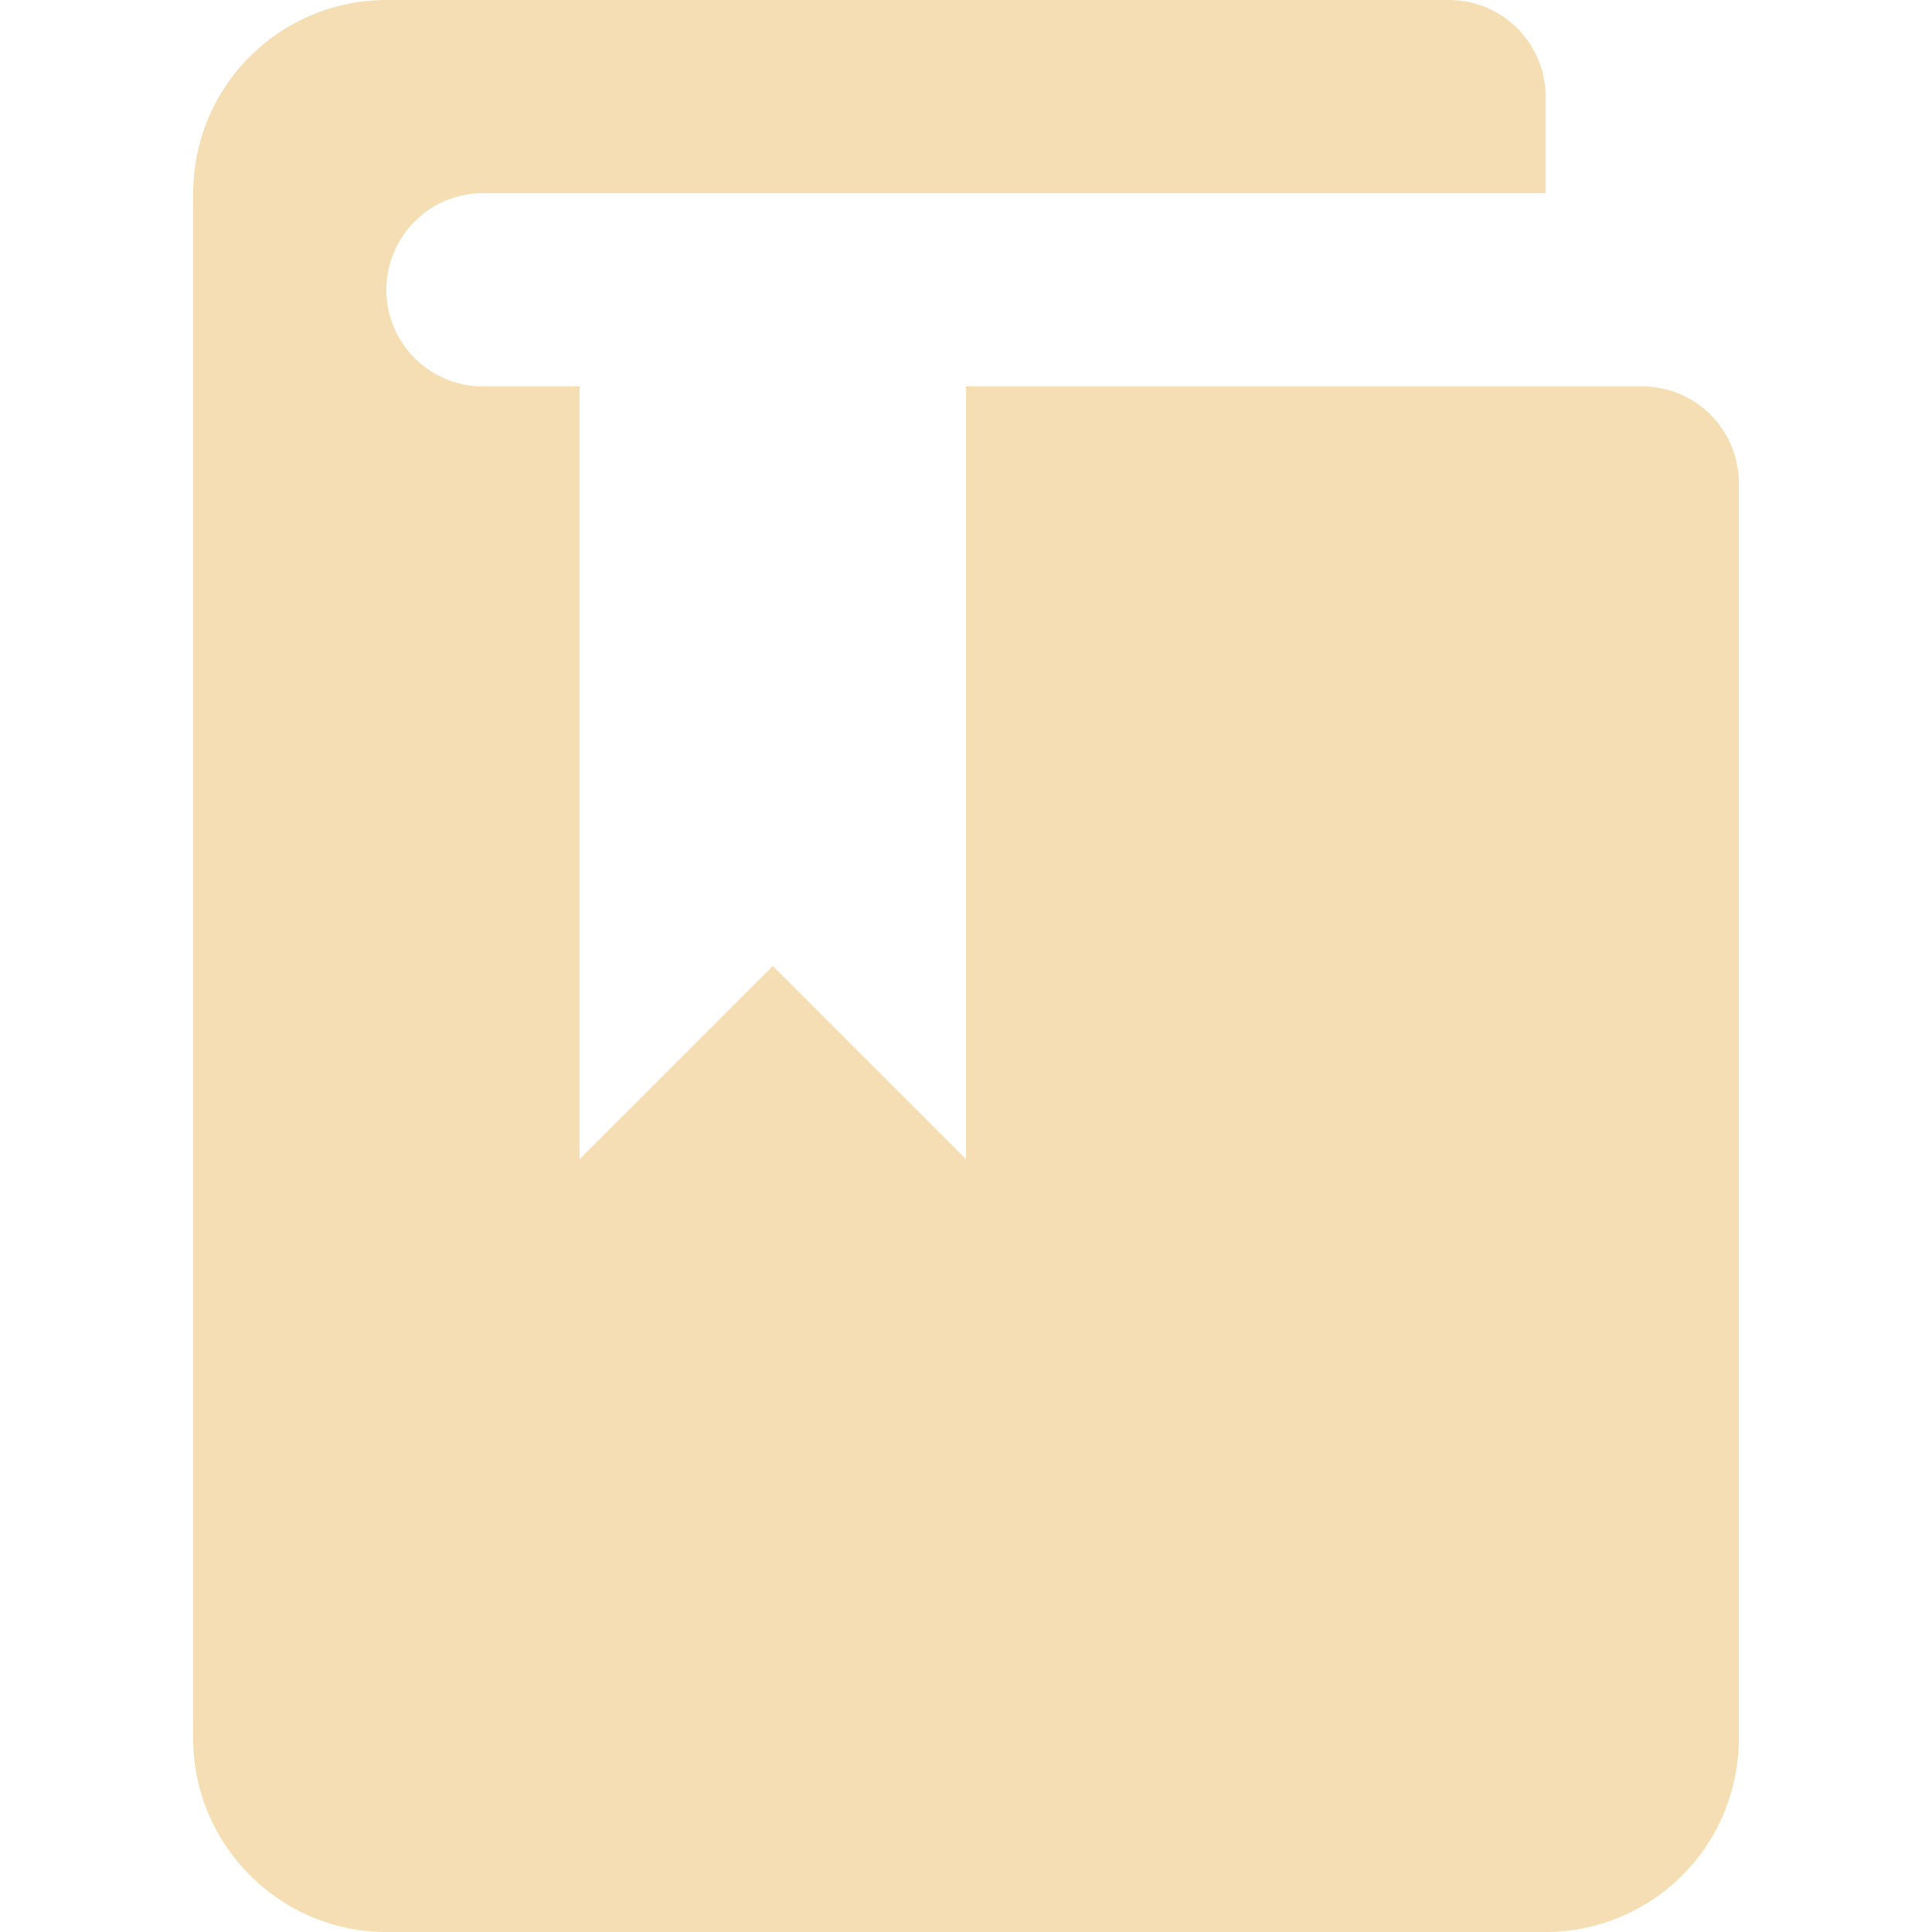 <svg viewBox="0 0 20 20" xmlns="http://www.w3.org/2000/svg"><path d="M6 4H5a1 1 0 1 1 0-2h11V1a1 1 0 0 0-1-1H4a2 2 0 0 0-2 2v16c0 1.1.9 2 2 2h12a2 2 0 0 0 2-2V5a1 1 0 0 0-1-1h-7v8l-2-2-2 2V4z" fill="#f5deb3" class="fill-000000"></path></svg>